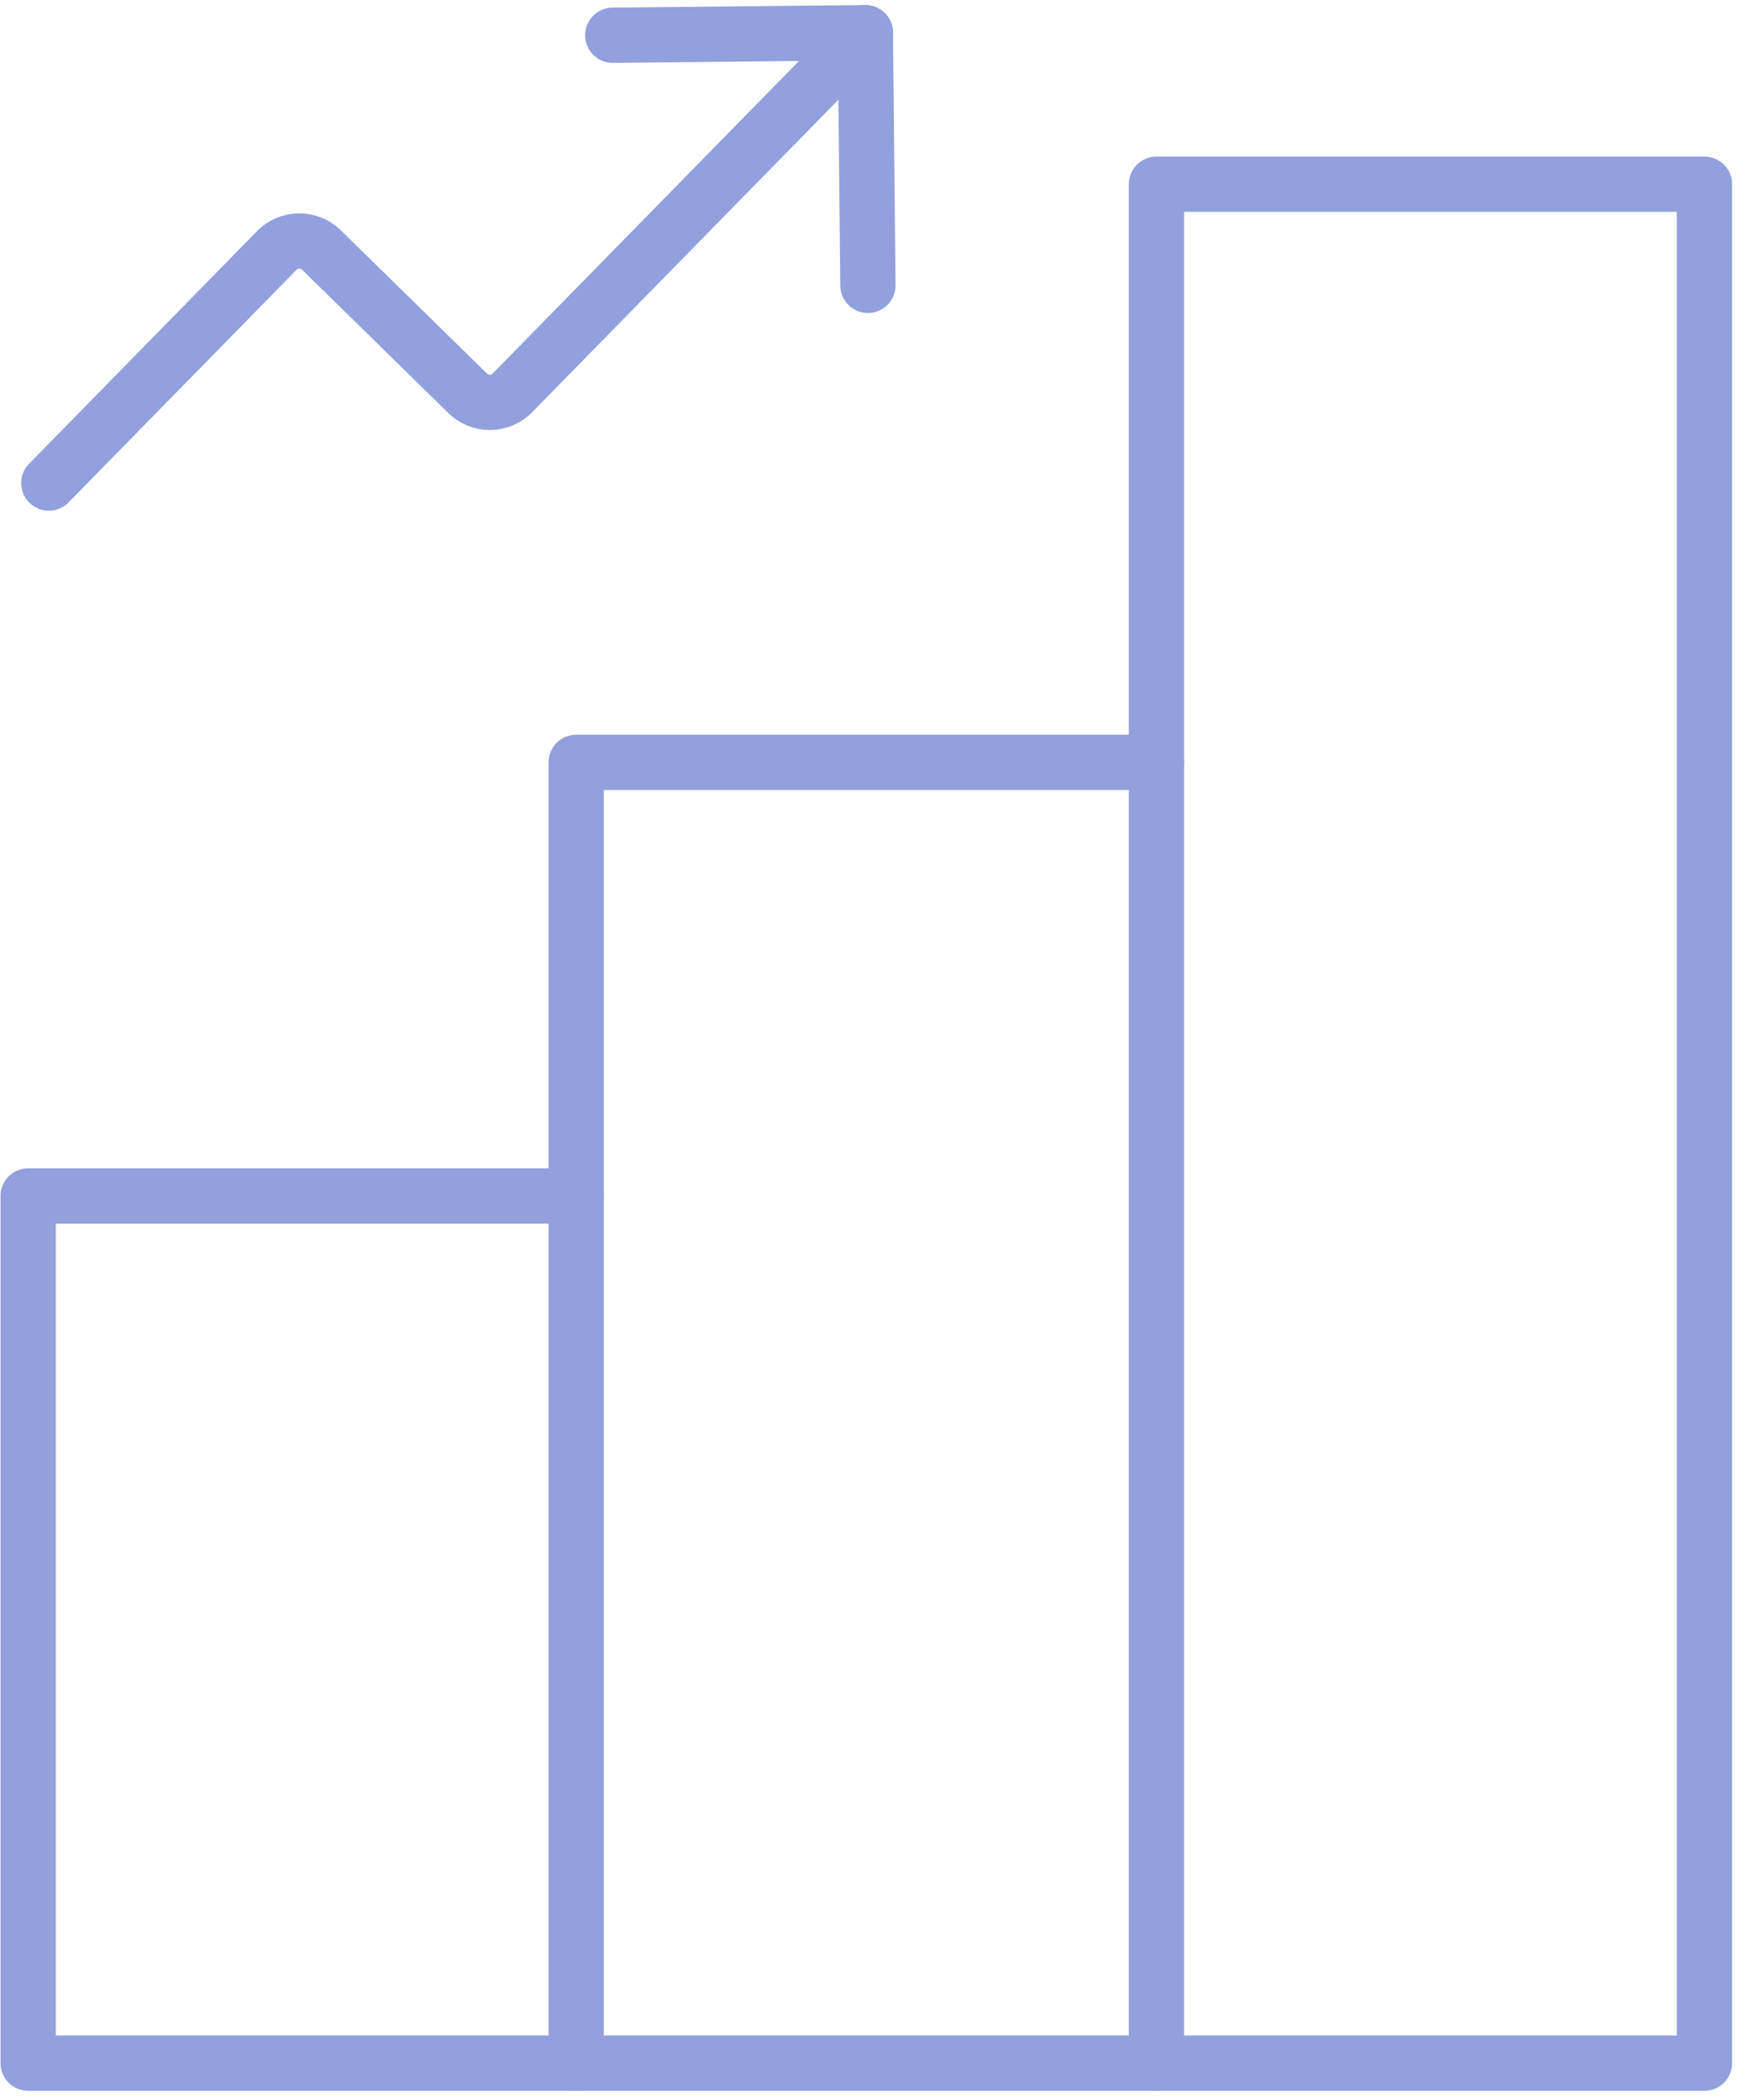 <svg width="95" height="114" viewBox="0 0 95 114" fill="none" xmlns="http://www.w3.org/2000/svg">
<path d="M31.278 64.923H1.528V112H31.278" stroke="#92A0DD" stroke-width="3" stroke-linecap="round" stroke-linejoin="round"/>
<path d="M62.778 41.385H31.278V112H62.778" stroke="#92A0DD" stroke-width="3" stroke-linecap="round" stroke-linejoin="round"/>
<path d="M92.528 10H62.778V112H92.528V10Z" stroke="#92A0DD" stroke-width="3" stroke-linecap="round" stroke-linejoin="round"/>
<path d="M33.264 1.914L46.977 1.776L47.115 15.49" stroke="#92A0DD" stroke-width="3" stroke-linecap="round" stroke-linejoin="round"/>
<path d="M46.977 1.776L27.802 21.342C27.485 21.659 27.056 21.839 26.607 21.844C26.159 21.848 25.726 21.677 25.402 21.366L17.438 13.56C17.114 13.249 16.681 13.078 16.233 13.082C15.784 13.087 15.355 13.267 15.038 13.584L2.65 26.224" stroke="#92A0DD" stroke-width="3" stroke-linecap="round" stroke-linejoin="round"/>
</svg>
